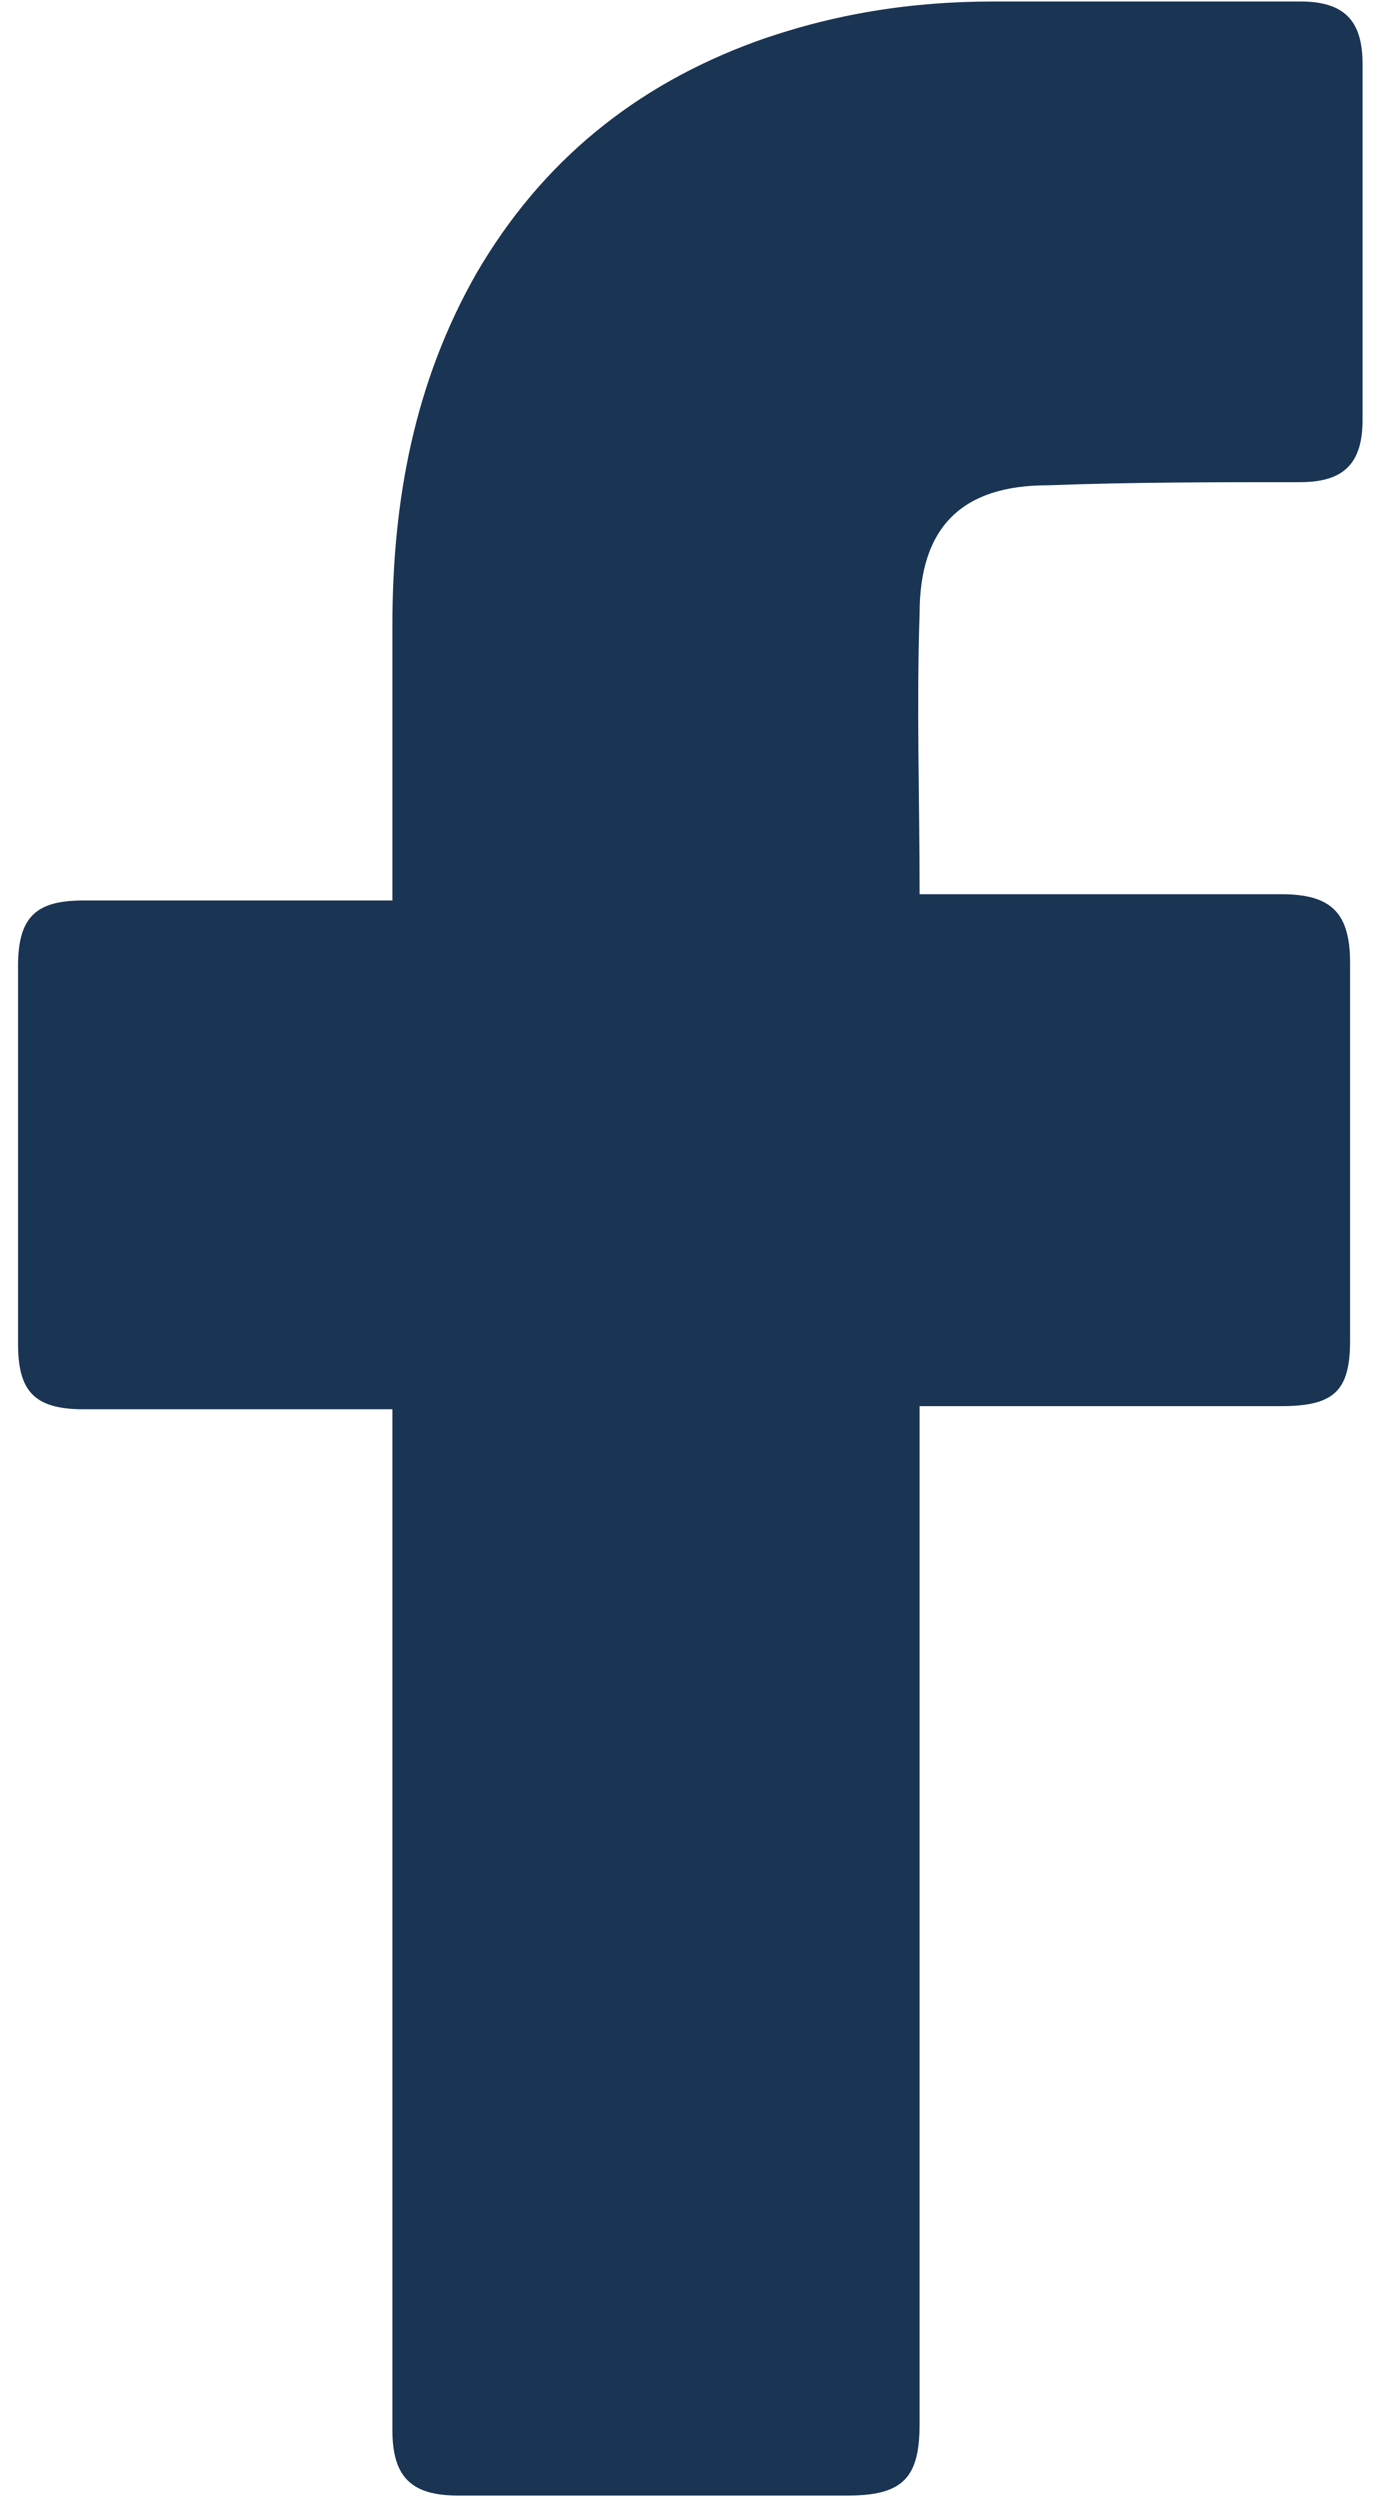 <svg width="50" height="90" viewBox="0 0 50 90" fill="none" xmlns="http://www.w3.org/2000/svg">
<path d="M14.135 50.734C13.798 50.734 6.381 50.734 3.01 50.734C1.212 50.734 0.65 50.059 0.65 48.374C0.65 43.879 0.65 39.272 0.65 34.776C0.65 32.978 1.325 32.417 3.01 32.417H14.135C14.135 32.08 14.135 25.562 14.135 22.528C14.135 18.033 14.922 13.762 17.169 9.829C19.529 5.784 22.901 3.087 27.171 1.514C29.98 0.502 32.79 0.053 35.824 0.053H46.836C48.41 0.053 49.084 0.727 49.084 2.3V15.111C49.084 16.684 48.41 17.358 46.836 17.358C43.802 17.358 40.768 17.358 37.734 17.471C34.7 17.471 33.127 18.932 33.127 22.078C33.014 25.449 33.127 28.708 33.127 32.192H46.162C47.96 32.192 48.634 32.866 48.634 34.664V48.261C48.634 50.059 48.072 50.621 46.162 50.621C42.117 50.621 33.464 50.621 33.127 50.621V87.255C33.127 89.166 32.565 89.84 30.542 89.84C25.822 89.84 21.215 89.84 16.495 89.84C14.81 89.84 14.135 89.166 14.135 87.48C14.135 75.681 14.135 51.071 14.135 50.734Z" fill="#1A3453"/>
</svg>
